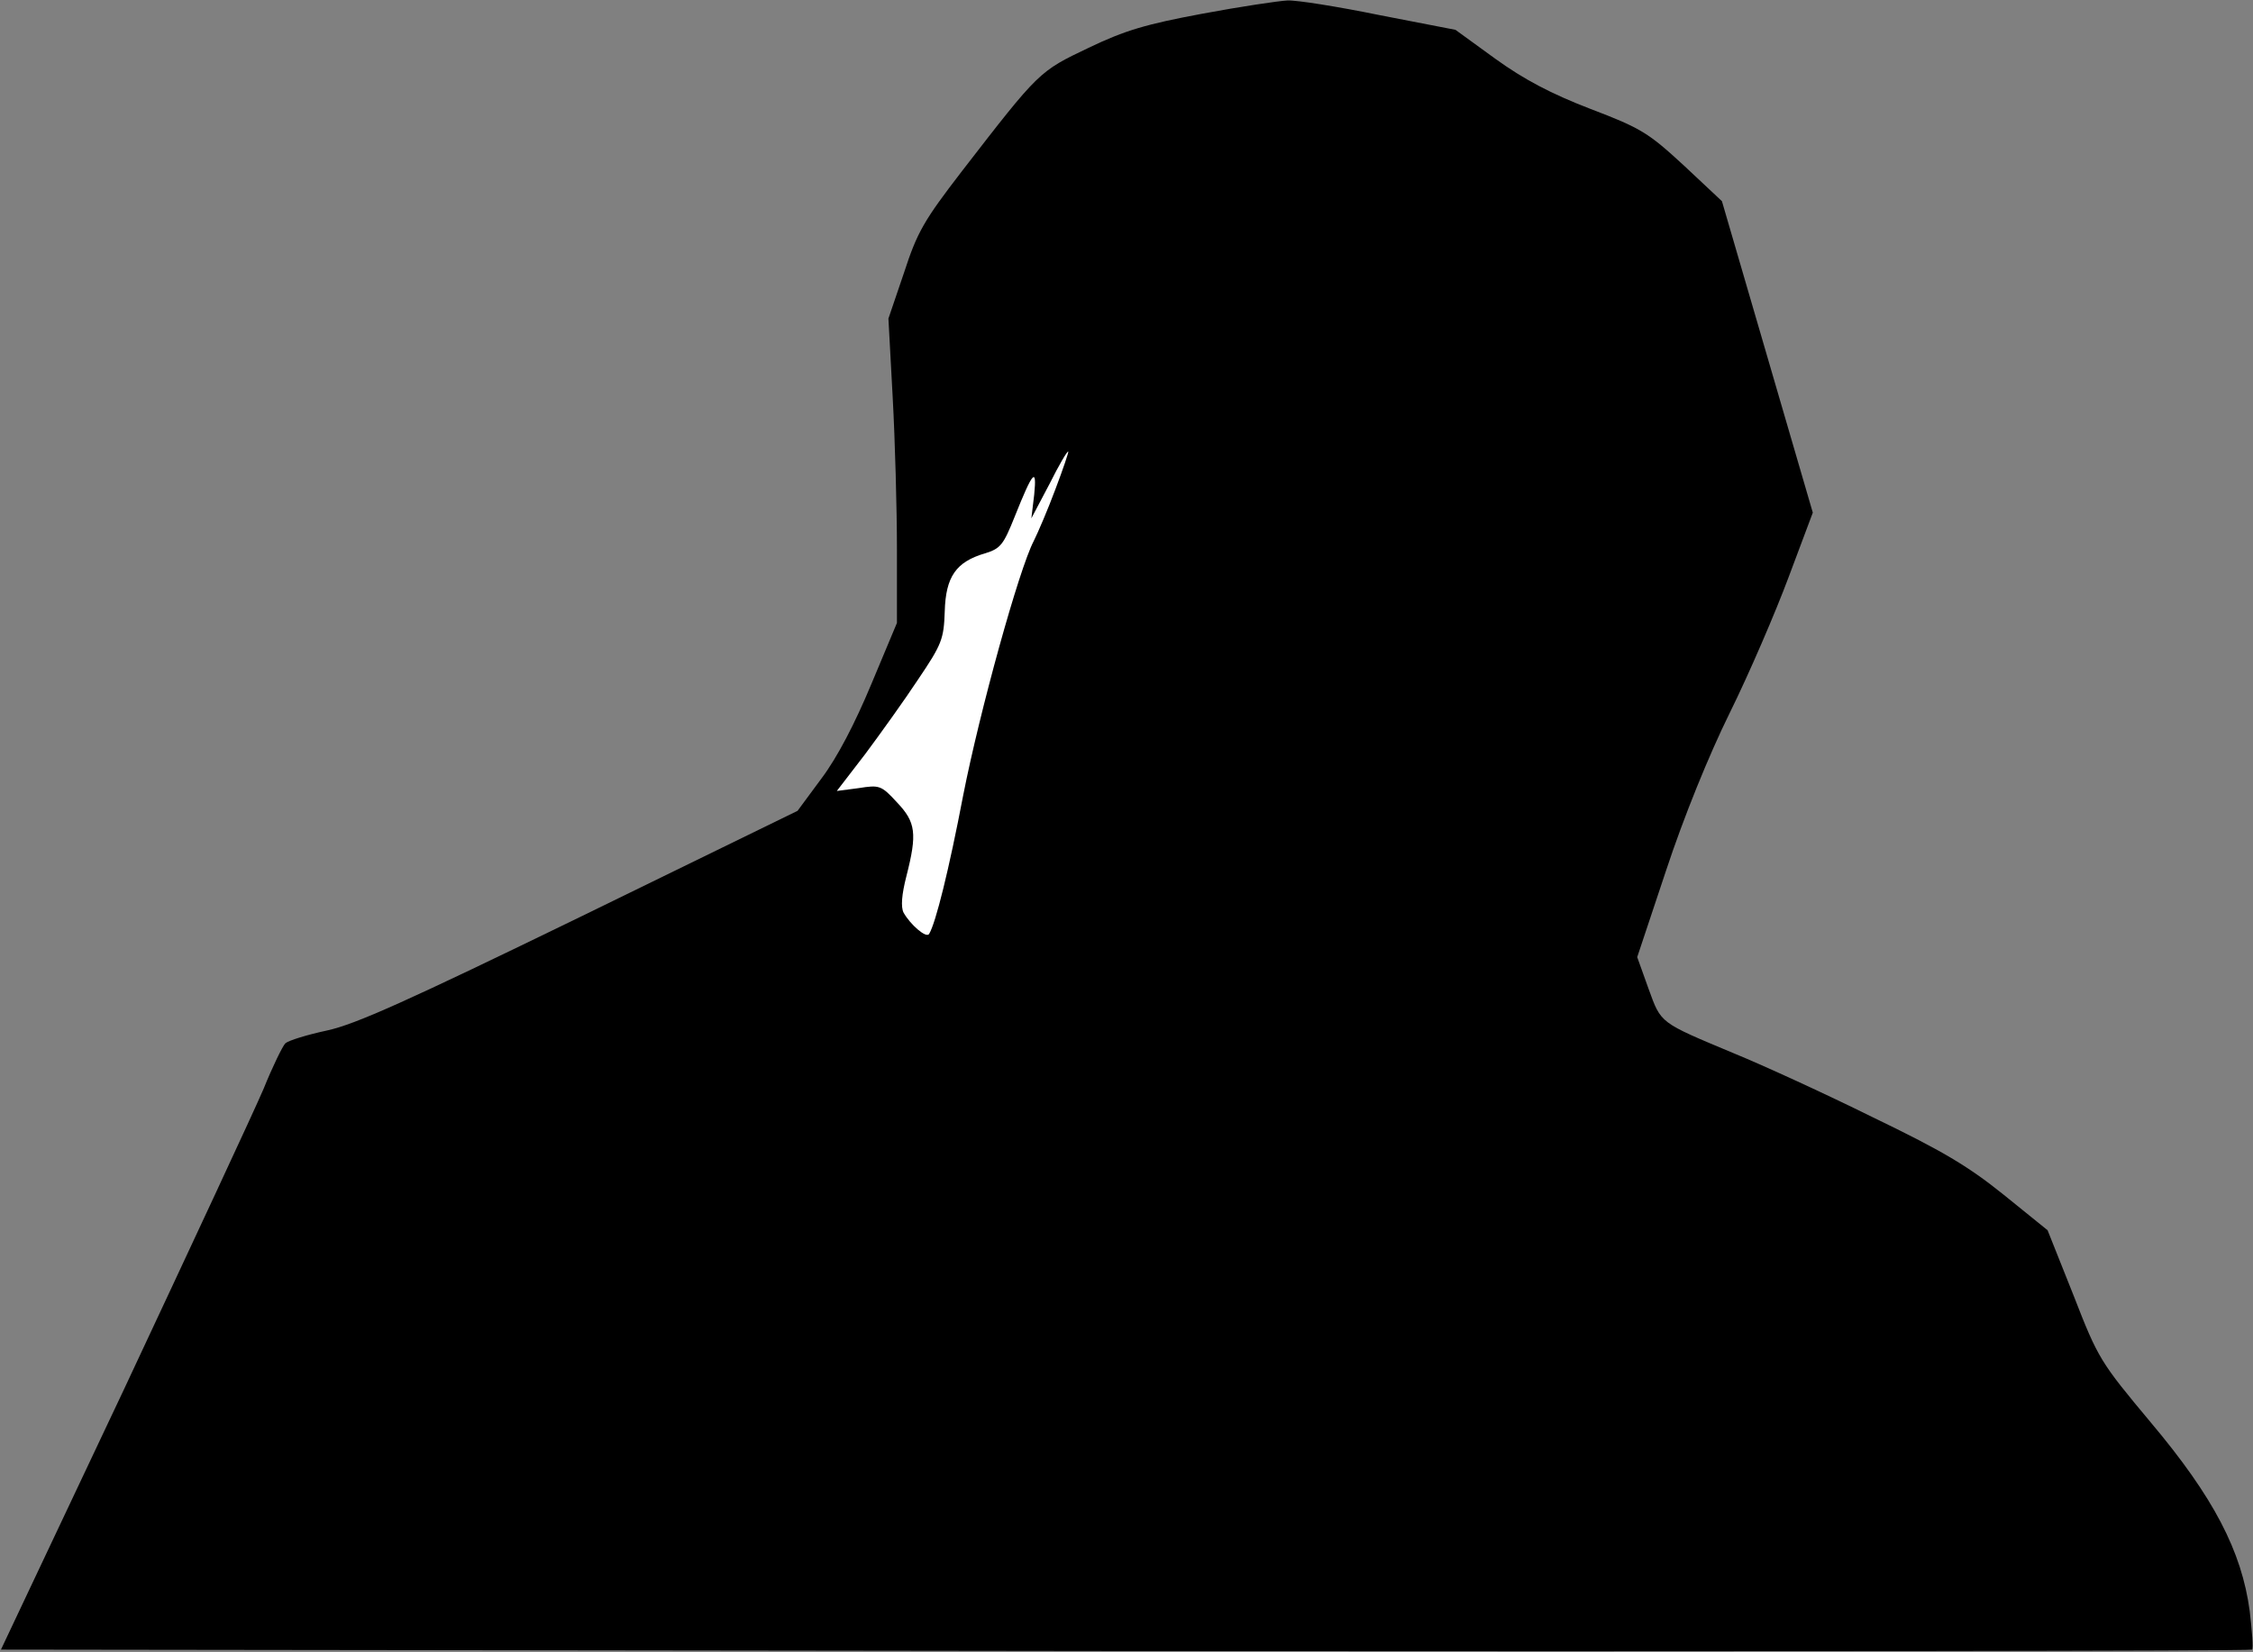 <?xml version="1.0" standalone="no"?>
<!DOCTYPE svg PUBLIC "-//W3C//DTD SVG 20010904//EN"
 "http://www.w3.org/TR/2001/REC-SVG-20010904/DTD/svg10.dtd">
<svg version="1.0" xmlns="http://www.w3.org/2000/svg"
 width="476pt" height="349pt" viewBox="0 0 476 349"
 preserveAspectRatio="xMidYMid meet">
<rect x="0" y="0" width="476" height="349" fill="#808080" stroke="none"/>
<g transform="translate(0,349) scale(0.1,-0.1)"
fill="#000000" stroke="none">
<path fill="#000000" stroke="none" d="M2540 3461 c-118 -22 -163 -35 -240
-72 -105 -50 -104 -49 -268 -261 -80 -104 -94 -128 -122 -214 l-33 -97 9 -166
c5 -91 9 -236 9 -321 l0 -156 -54 -129 c-35 -84 -72 -155 -105 -199 l-51 -69
-459 -224 c-366 -178 -475 -227 -535 -240 -42 -9 -81 -21 -88 -27 -6 -6 -27
-49 -46 -96 -20 -47 -153 -332 -295 -635 l-260 -550 2376 -3 c1306 -1 2377 0
2380 3 3 2 0 39 -5 82 -17 126 -76 240 -209 398 -106 127 -111 134 -163 268
l-55 138 -94 76 c-76 61 -131 93 -276 163 -99 49 -230 109 -291 134 -160 67
-155 63 -182 137 l-24 67 61 183 c37 112 90 243 135 334 41 83 96 211 124 286
l51 136 -96 329 -96 329 -80 75 c-75 69 -90 79 -198 120 -83 32 -140 62 -201
106 l-84 61 -160 31 c-88 18 -176 32 -195 31 -19 -1 -100 -13 -180 -28z"/>
<path fill="#ffffff" stroke="none" d="M2230 2457 c-16 -43 -37 -92 -46 -110
-31 -59 -114 -359 -149 -537 -30 -157 -58 -270 -72 -293 -6 -10 -40 20 -54 45
-6 12 -4 38 6 77 23 90 20 114 -20 156 -33 36 -37 37 -81 30 l-46 -6 60 78
c32 43 83 114 112 158 50 74 54 85 56 143 2 74 24 105 85 123 33 10 39 18 63
78 38 95 47 106 41 46 l-6 -50 38 72 c20 40 38 71 40 69 1 -1 -11 -37 -27 -79z"/>
</g>
</svg>
